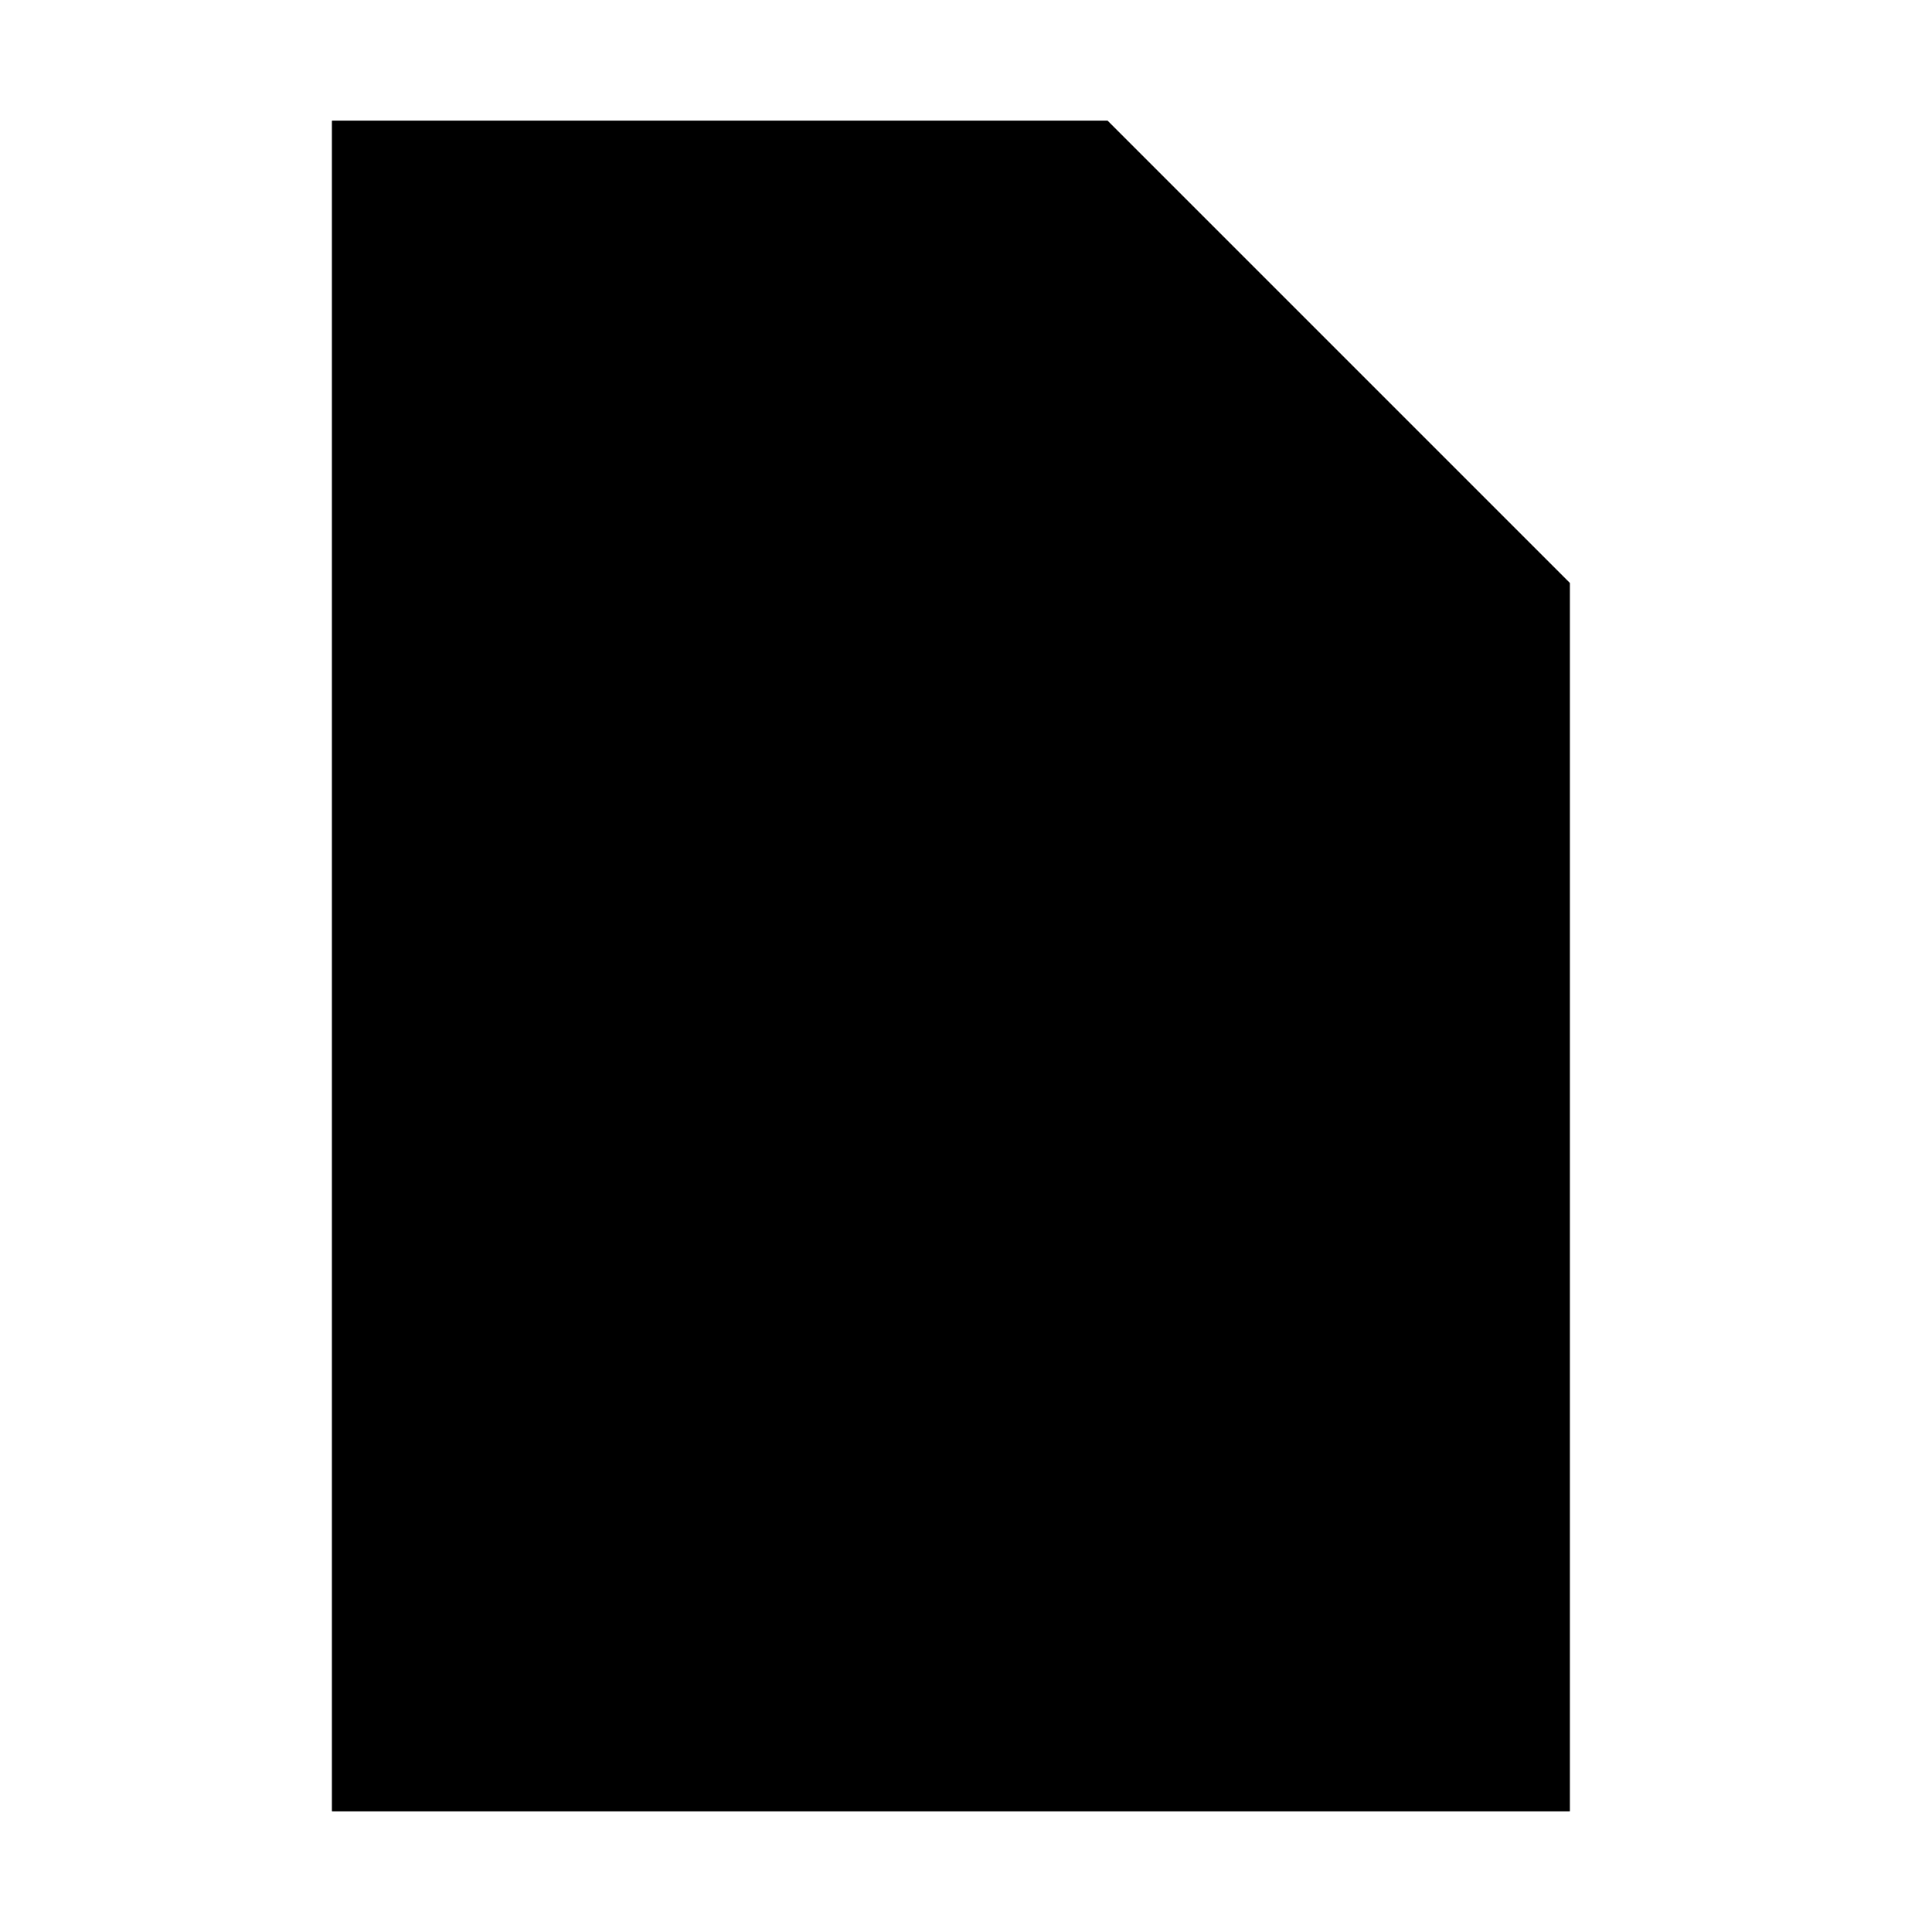 <?xml version="1.0" standalone="no"?>
<svg xmlns="http://www.w3.org/2000/svg" viewBox="0,0,2048,2048">
  <path class='OfficeIconColors_HighContrast' d='M 512 1696 h 992 v 32 h -992 m 0 -224 h 992 v 32 h -992 m 0 -224 h 992 v 32 h -992 m 512 -768 h -512 v -32 h 512 m -512 576 h 992 v 32 h -992 m 0 -224 h 992 v 32 h -992 m 0 -224 h 992 v 32 h -992 m 1152 -150 v 1302 h -1312 v -1792 h 822 m 10 480 h 425 l -425 -425 m 448 457 h -480 v -480 h -768 v 1728 h 1248 z'/>
  <path class='OfficeIconColors_m20' d='M 368 1904 v -1760 h 800 l 480 480 v 1280 z'/>
  <path class='OfficeIconColors_m22' d='M 1664 618 v 1302 h -1312 v -1792 h 822 m 10 480 h 425 l -425 -425 m 448 457 h -480 v -480 h -768 v 1728 h 1248 z'/>
  <path class='OfficeIconColors_m23' d='M 512 1696 h 992 v 32 h -992 m 0 -224 h 992 v 32 h -992 m 0 -224 h 992 v 32 h -992 m 512 -768 h -512 v -32 h 512 m -512 576 h 992 v 32 h -992 m 0 -224 h 992 v 32 h -992 m 0 -224 h 992 v 32 h -992 z'/>
</svg>